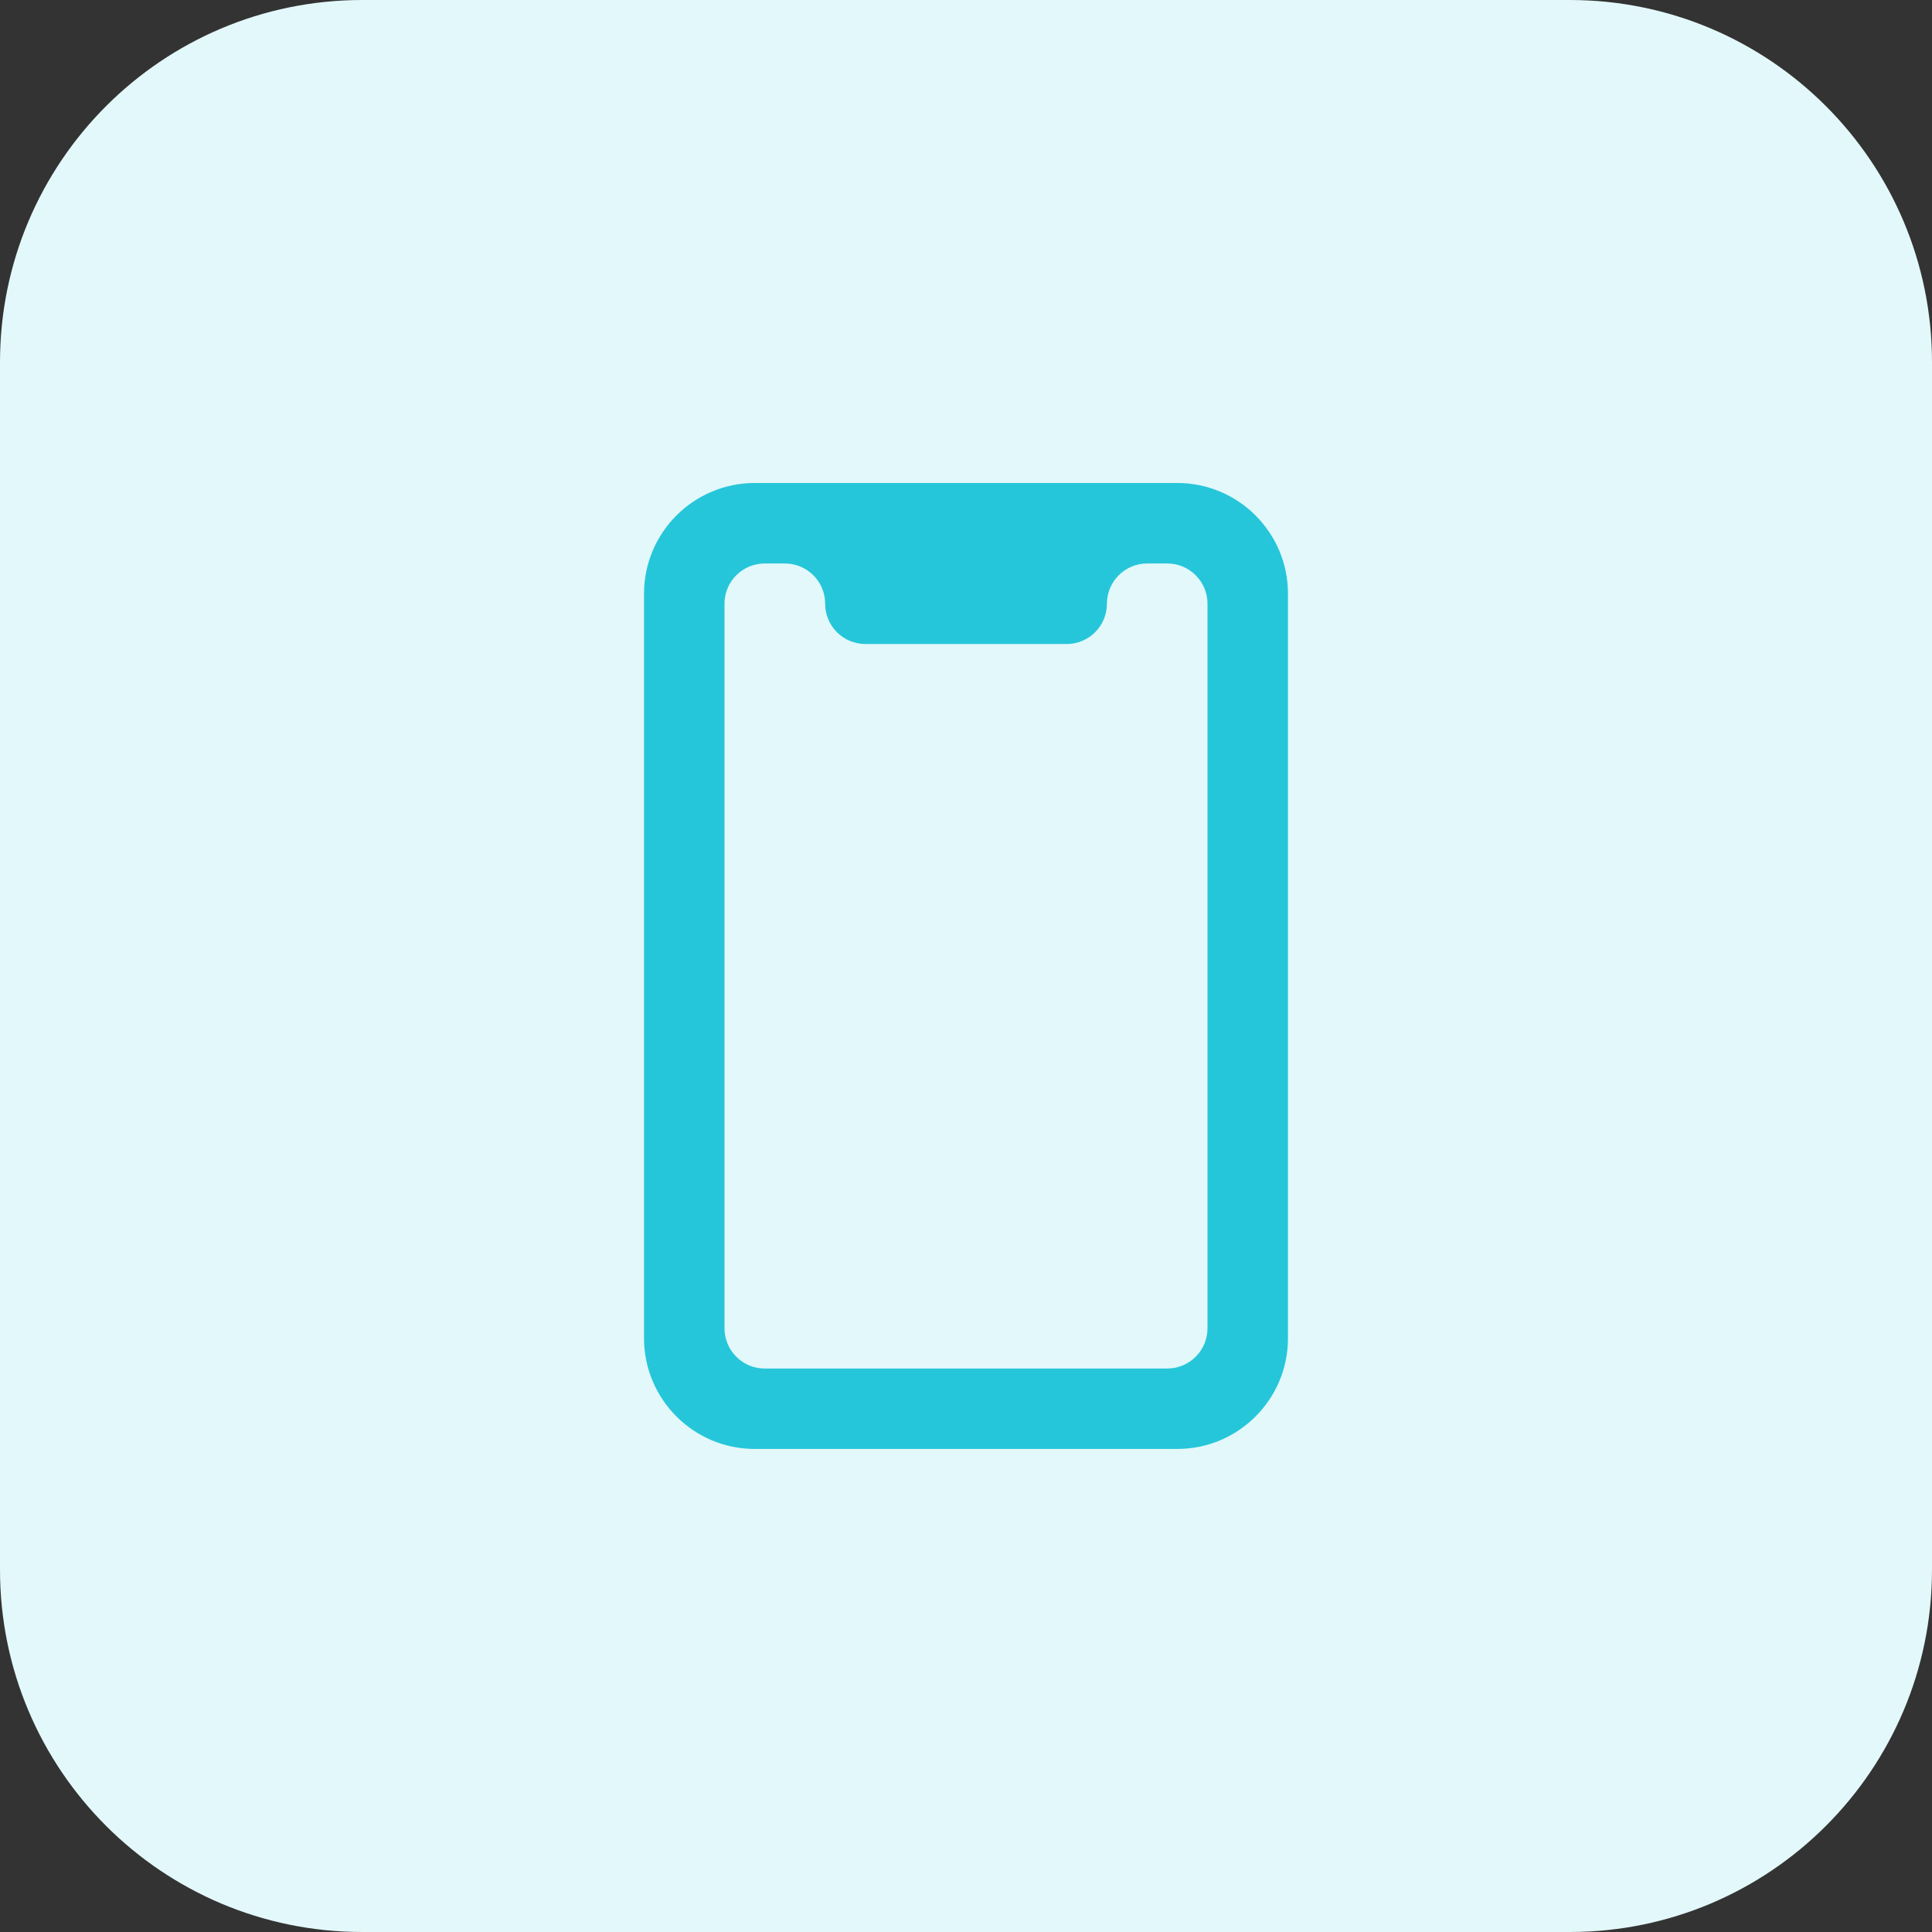 <svg enable-background="new 0 0 32 32" height="512" viewBox="0 0 32 32" width="512" xmlns="http://www.w3.org/2000/svg"><rect x="0" y="0" width="32" height="32" fill="#333333" stroke="none"/><g id="BG"><path d="m26 32h-20c-3.314 0-6-2.686-6-6v-20c0-3.314 2.686-6 6-6h20c3.314 0 6 2.686 6 6v20c0 3.314-2.686 6-6 6z" fill="#e3f8fa"/></g><g id="bold"><path d="m19.5 8h-.833-5.333-.834c-1.011 0-1.833.822-1.833 1.833v12.333c0 1.011.822 1.833 1.833 1.833h7c1.011 0 1.833-.822 1.833-1.833v-12.333c0-1.011-.822-1.833-1.833-1.833zm.5 14c0 .368-.298.667-.667.667h-6.667c-.368 0-.666-.299-.666-.667v-12c0-.368.298-.667.667-.667h.333c.368 0 .667.298.667.667 0 .368.298.667.667.667h3.333c.368 0 .667-.298.667-.667 0-.368.298-.667.667-.667h.333c.368 0 .666.299.666.667z" fill="#26c6da"/></g></svg>